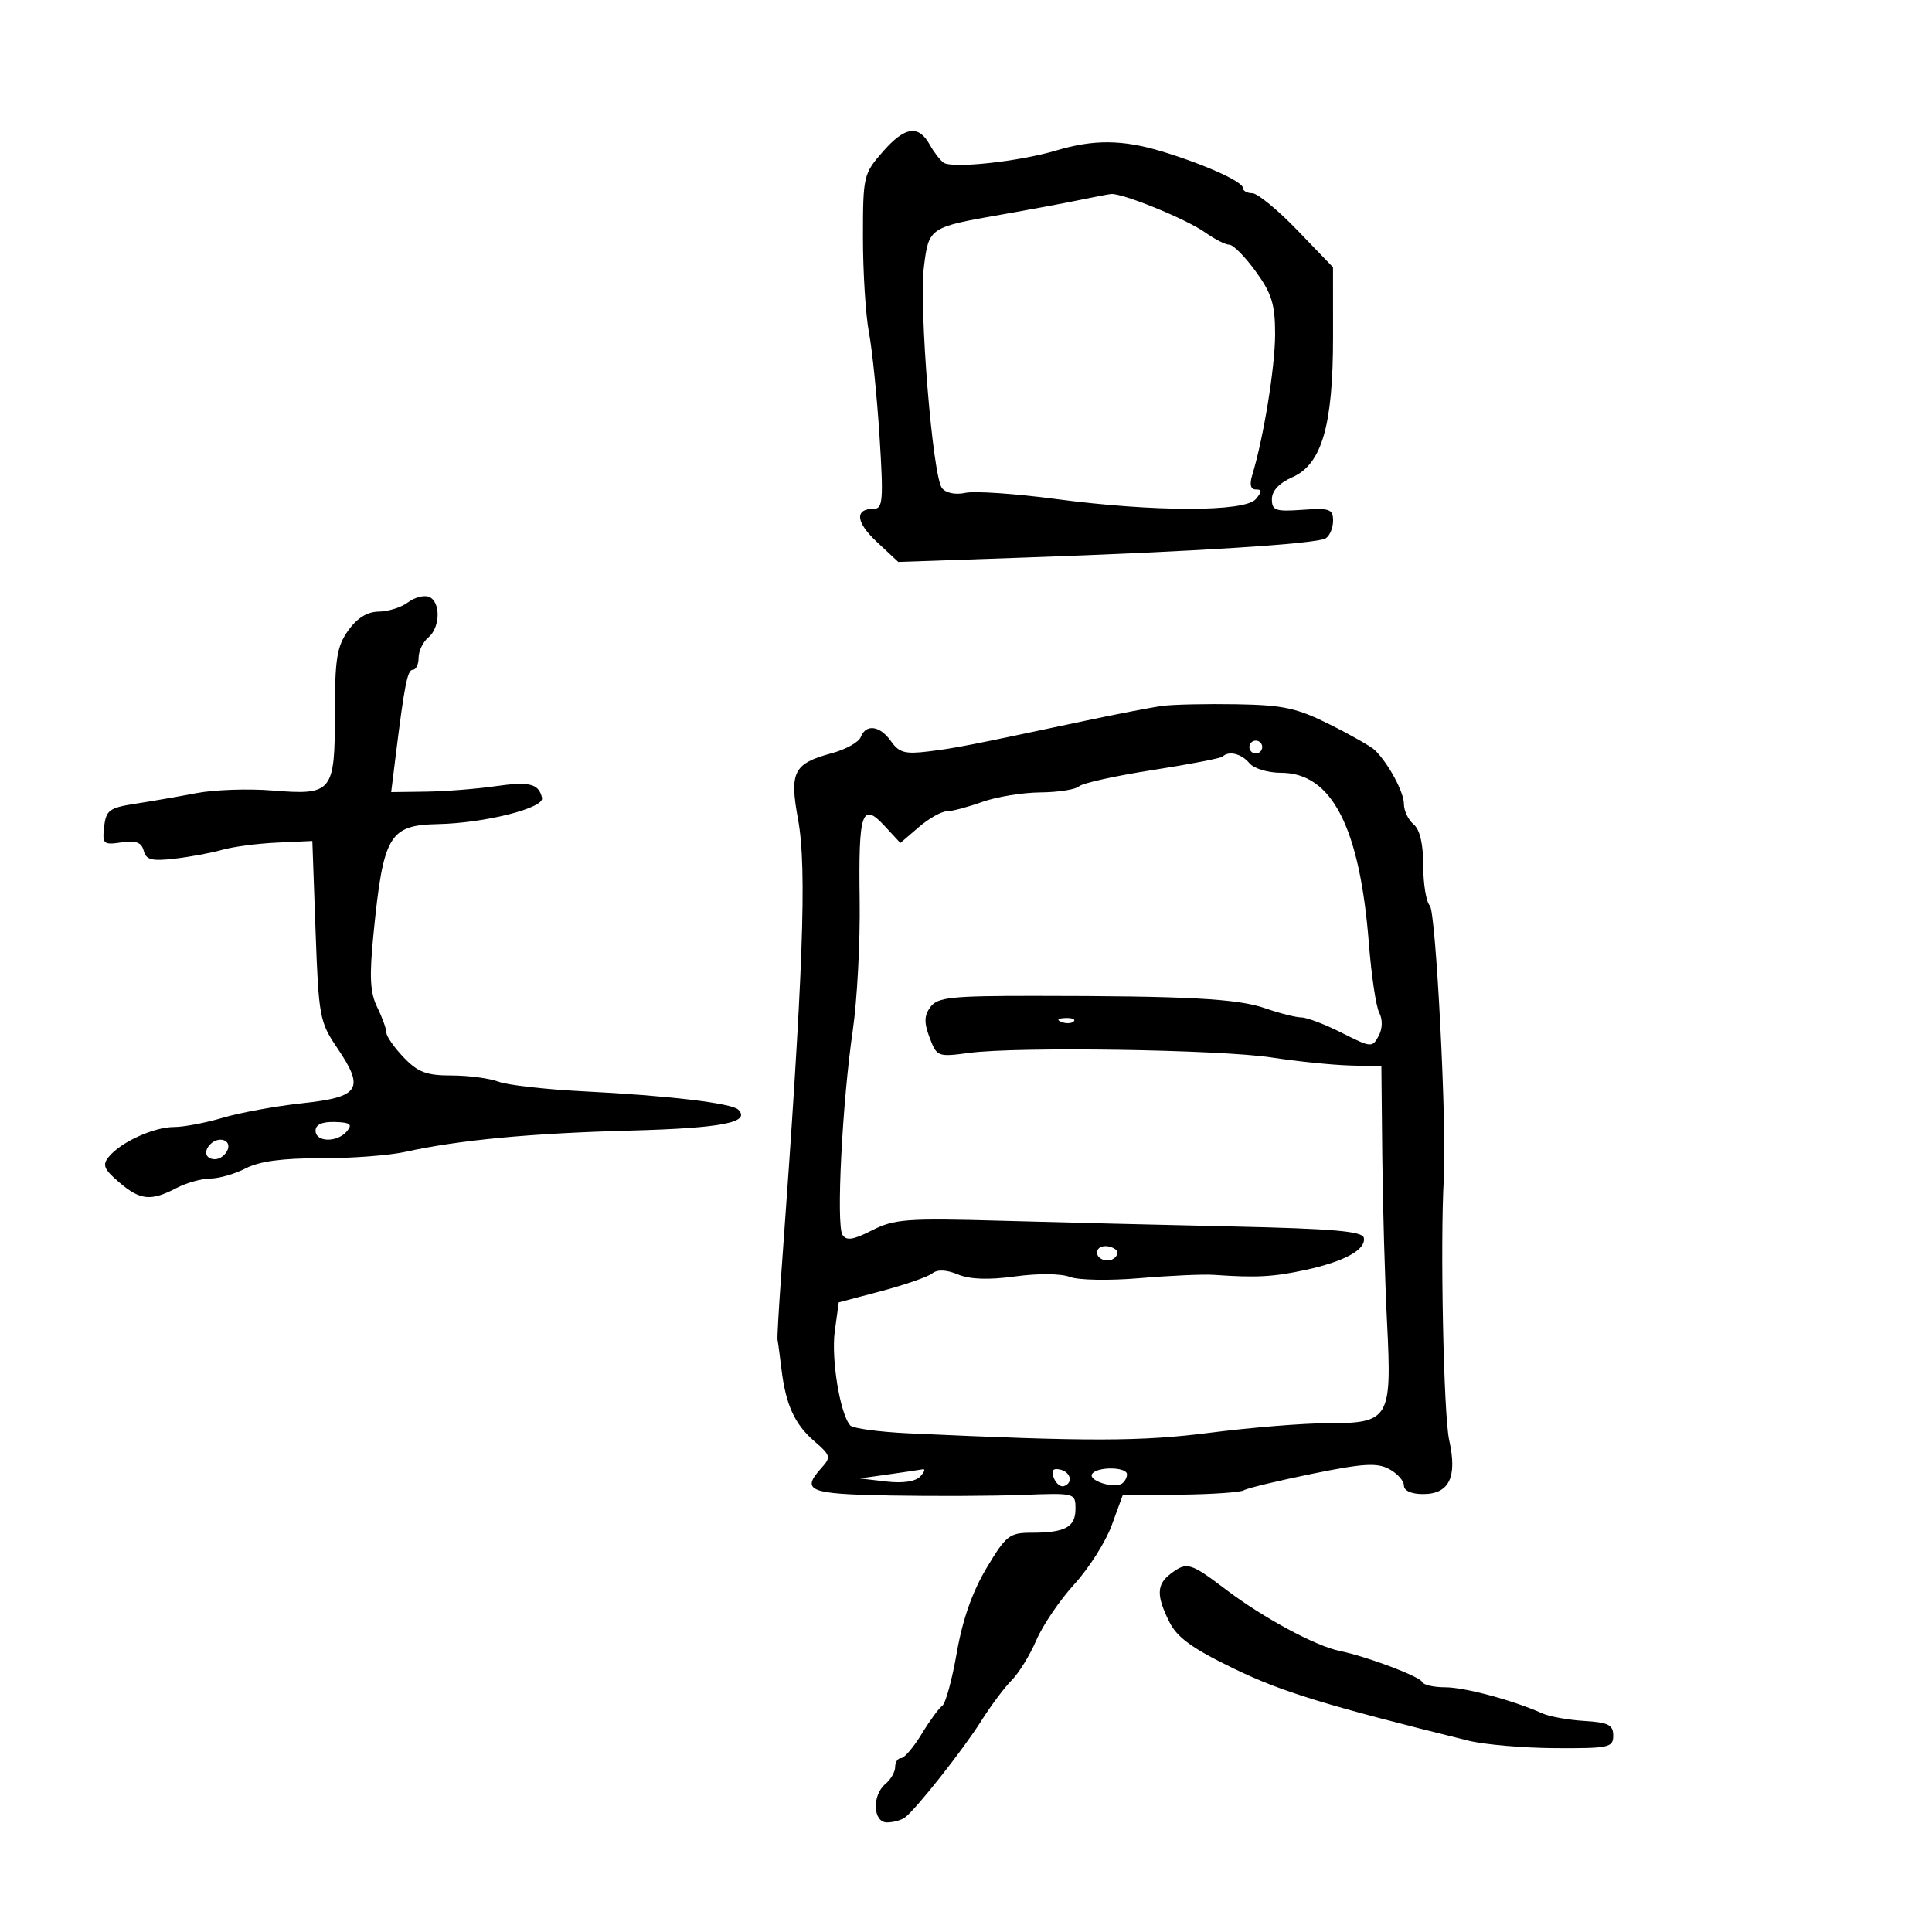 <svg xmlns="http://www.w3.org/2000/svg" width="300" height="300" viewBox="0 0 300 300" version="1.1">
	<path d="M 137.144 23.489 C 134.075 26.984, 134 27.304, 134 36.898 C 134 42.304, 134.420 48.939, 134.932 51.643 C 135.445 54.347, 136.184 61.609, 136.575 67.780 C 137.199 77.648, 137.094 79, 135.701 79 C 132.679 79, 132.866 81.072, 136.166 84.155 L 139.484 87.255 158.992 86.578 C 185.482 85.658, 204.465 84.449, 205.851 83.592 C 206.483 83.202, 207 81.968, 207 80.851 C 207 79.047, 206.469 78.858, 202.250 79.160 C 198.053 79.460, 197.500 79.267, 197.500 77.500 C 197.500 76.212, 198.634 75.001, 200.685 74.098 C 205.256 72.085, 207.002 66.057, 206.994 52.312 L 206.989 41.500 201.453 35.750 C 198.408 32.587, 195.260 30, 194.458 30 C 193.656 30, 193 29.637, 193 29.192 C 193 28.207, 187.077 25.534, 180.425 23.516 C 174.327 21.666, 169.821 21.626, 164 23.370 C 158.237 25.097, 147.798 26.216, 146.500 25.247 C 145.950 24.836, 145.002 23.600, 144.393 22.500 C 142.643 19.340, 140.534 19.628, 137.144 23.489 M 167.500 31.084 C 165.300 31.542, 159.900 32.548, 155.500 33.319 C 144.318 35.278, 144.226 35.340, 143.472 41.375 C 142.680 47.719, 144.817 73.995, 146.272 75.794 C 146.894 76.563, 148.371 76.861, 149.909 76.528 C 151.334 76.220, 157.646 76.650, 163.936 77.484 C 179.185 79.505, 193.329 79.513, 195 77.500 C 195.987 76.310, 195.989 76, 195.006 76 C 194.184 76, 193.998 75.242, 194.453 73.750 C 196.210 67.985, 197.998 56.970, 197.999 51.900 C 198 47.261, 197.484 45.588, 194.994 42.150 C 193.340 39.868, 191.497 38, 190.898 38 C 190.299 38, 188.589 37.131, 187.097 36.069 C 184.199 34.006, 174.161 29.919, 172.500 30.126 C 171.950 30.194, 169.700 30.625, 167.500 31.084 M 63.347 93.537 C 62.331 94.307, 60.293 94.951, 58.818 94.968 C 57.022 94.990, 55.453 95.959, 54.068 97.904 C 52.310 100.374, 52 102.302, 52 110.782 C 52 123.073, 51.648 123.504, 42.225 122.743 C 38.526 122.444, 33.250 122.630, 30.500 123.156 C 27.750 123.682, 23.475 124.425, 21 124.807 C 16.982 125.426, 16.465 125.808, 16.172 128.375 C 15.865 131.056, 16.046 131.220, 18.853 130.808 C 21.107 130.477, 21.977 130.803, 22.317 132.103 C 22.688 133.523, 23.568 133.747, 27.136 133.332 C 29.536 133.052, 32.850 132.435, 34.500 131.960 C 36.150 131.485, 39.975 130.982, 43 130.841 L 48.500 130.586 49 144.543 C 49.476 157.824, 49.637 158.702, 52.337 162.680 C 56.682 169.083, 55.898 170.348, 46.991 171.303 C 42.871 171.745, 37.311 172.758, 34.635 173.553 C 31.960 174.349, 28.541 175, 27.039 175 C 23.913 175, 18.815 177.313, 16.928 179.587 C 15.849 180.887, 16.094 181.517, 18.478 183.566 C 21.759 186.385, 23.408 186.557, 27.364 184.494 C 28.940 183.672, 31.325 183, 32.664 183 C 34.003 183, 36.480 182.286, 38.167 181.414 C 40.281 180.320, 43.895 179.835, 49.791 179.851 C 54.497 179.864, 60.406 179.420, 62.923 178.863 C 71.268 177.019, 82.320 175.973, 97.880 175.554 C 112.102 175.171, 116.625 174.292, 114.632 172.299 C 113.627 171.294, 103.661 170.113, 90.721 169.467 C 84.793 169.171, 78.802 168.495, 77.406 167.964 C 76.011 167.434, 72.733 167, 70.122 167 C 66.225 167, 64.892 166.497, 62.687 164.195 C 61.209 162.653, 60 160.922, 60 160.349 C 60 159.776, 59.359 158.001, 58.576 156.404 C 57.459 154.126, 57.335 151.669, 57.998 145 C 59.521 129.680, 60.432 128.129, 68 127.968 C 75.278 127.812, 84.551 125.474, 84.170 123.891 C 83.631 121.653, 82.252 121.322, 76.734 122.108 C 73.855 122.518, 69.080 122.887, 66.121 122.927 L 60.742 123 61.393 117.750 C 62.821 106.233, 63.263 104, 64.114 104 C 64.601 104, 65 103.155, 65 102.122 C 65 101.090, 65.675 99.685, 66.500 99 C 68.392 97.430, 68.454 93.388, 66.597 92.676 C 65.826 92.380, 64.363 92.767, 63.347 93.537 M 180.500 109.610 C 178.850 109.830, 173.450 110.871, 168.500 111.922 C 150.150 115.818, 148.409 116.159, 144.169 116.681 C 140.544 117.127, 139.598 116.871, 138.362 115.107 C 136.654 112.668, 134.460 112.360, 133.658 114.448 C 133.353 115.244, 131.332 116.372, 129.168 116.955 C 123.222 118.556, 122.562 119.851, 123.923 127.241 C 125.328 134.866, 124.736 150.978, 121.339 197.500 C 120.937 203, 120.666 207.744, 120.735 208.042 C 120.805 208.341, 121.075 210.366, 121.337 212.542 C 122.010 218.146, 123.382 221.151, 126.483 223.822 C 128.973 225.965, 129.058 226.278, 127.590 227.900 C 124.324 231.509, 125.513 231.991, 138.250 232.222 C 144.988 232.344, 154.213 232.302, 158.750 232.128 C 166.956 231.814, 167 231.826, 167 234.299 C 167 237.136, 165.401 238, 160.152 238 C 156.752 238, 156.214 238.424, 153.184 243.489 C 150.991 247.156, 149.460 251.511, 148.575 256.603 C 147.845 260.797, 146.832 264.514, 146.322 264.864 C 145.812 265.214, 144.369 267.188, 143.116 269.250 C 141.862 271.313, 140.424 273, 139.918 273 C 139.413 273, 139 273.620, 139 274.378 C 139 275.135, 138.325 276.315, 137.500 277 C 135.364 278.773, 135.540 283.004, 137.750 282.985 C 138.713 282.976, 139.950 282.639, 140.500 282.235 C 142.222 280.969, 149.554 271.694, 152.372 267.216 C 153.855 264.860, 155.981 262.019, 157.096 260.904 C 158.212 259.788, 159.935 256.985, 160.925 254.675 C 161.915 252.365, 164.571 248.455, 166.827 245.987 C 169.083 243.519, 171.694 239.404, 172.629 236.842 L 174.329 232.185 183.265 232.089 C 188.181 232.036, 192.629 231.729, 193.151 231.406 C 193.673 231.084, 198.443 229.933, 203.751 228.848 C 211.642 227.236, 213.821 227.101, 215.701 228.107 C 216.965 228.784, 218 229.937, 218 230.669 C 218 231.478, 219.163 232, 220.965 232 C 225.039 232, 226.316 229.372, 225.030 223.634 C 224.162 219.759, 223.612 192.967, 224.197 183 C 224.675 174.859, 222.967 141.567, 222.023 140.623 C 221.460 140.060, 221 137.270, 221 134.422 C 221 131.040, 220.480 128.813, 219.500 128 C 218.675 127.315, 218 125.894, 218 124.842 C 218 123.004, 215.627 118.590, 213.513 116.497 C 212.956 115.945, 209.800 114.145, 206.500 112.497 C 201.368 109.934, 199.270 109.479, 192 109.355 C 187.325 109.275, 182.150 109.390, 180.500 109.610 M 194 116 C 194 116.550, 194.450 117, 195 117 C 195.550 117, 196 116.550, 196 116 C 196 115.450, 195.550 115, 195 115 C 194.450 115, 194 115.450, 194 116 M 189.857 117.476 C 189.595 117.738, 184.683 118.684, 178.940 119.579 C 173.198 120.474, 168.072 121.609, 167.550 122.103 C 167.027 122.596, 164.327 123.020, 161.550 123.044 C 158.772 123.068, 154.700 123.736, 152.500 124.529 C 150.300 125.321, 147.825 125.977, 147 125.986 C 146.175 125.995, 144.220 127.104, 142.654 128.450 L 139.809 130.897 137.344 128.237 C 133.838 124.454, 133.290 126.097, 133.488 139.801 C 133.581 146.236, 133.100 155.325, 132.419 160 C 130.779 171.251, 129.825 190.181, 130.818 191.742 C 131.426 192.698, 132.487 192.536, 135.419 191.041 C 138.853 189.291, 140.822 189.144, 155.365 189.553 C 164.239 189.802, 180.500 190.205, 191.500 190.447 C 206.877 190.786, 211.563 191.189, 211.773 192.194 C 212.156 194.027, 208.810 195.874, 202.710 197.197 C 197.715 198.280, 195.079 198.421, 188.500 197.959 C 186.850 197.843, 181.675 198.074, 177 198.472 C 172.268 198.875, 167.448 198.790, 166.127 198.280 C 164.749 197.749, 161.185 197.716, 157.631 198.202 C 153.500 198.767, 150.613 198.668, 148.754 197.898 C 146.935 197.145, 145.573 197.090, 144.749 197.736 C 144.062 198.275, 140.517 199.507, 136.870 200.474 L 130.240 202.232 129.627 206.702 C 129.040 210.990, 130.448 219.583, 132.027 221.341 C 132.442 221.804, 136.544 222.356, 141.141 222.568 C 169.221 223.865, 177.156 223.848, 187.958 222.466 C 194.261 221.660, 202.403 221, 206.053 221 C 215.761 221, 216.140 220.368, 215.384 205.428 C 215.052 198.868, 214.717 187.222, 214.640 179.548 L 214.500 165.597 209.500 165.442 C 206.750 165.356, 201.350 164.802, 197.500 164.209 C 189.477 162.974, 157.954 162.491, 150.499 163.490 C 145.612 164.144, 145.473 164.090, 144.354 161.127 C 143.469 158.782, 143.496 157.704, 144.475 156.365 C 145.577 154.857, 147.662 154.635, 160.620 154.640 C 184.414 154.650, 192.167 155.066, 196.467 156.565 C 198.685 157.338, 201.211 157.977, 202.081 157.985 C 202.950 157.993, 205.776 159.071, 208.360 160.379 C 212.893 162.674, 213.095 162.692, 214.065 160.879 C 214.682 159.726, 214.722 158.324, 214.167 157.250 C 213.670 156.287, 212.948 151.463, 212.562 146.530 C 211.147 128.445, 206.806 120, 198.926 120 C 196.874 120, 194.694 119.336, 194 118.500 C 192.777 117.027, 190.796 116.537, 189.857 117.476 M 164.813 158.683 C 165.534 158.972, 166.397 158.936, 166.729 158.604 C 167.061 158.272, 166.471 158.036, 165.417 158.079 C 164.252 158.127, 164.015 158.364, 164.813 158.683 M 49 175.567 C 49 177.380, 52.391 177.439, 53.874 175.652 C 54.768 174.574, 54.392 174.287, 51.996 174.219 C 50.022 174.163, 49 174.623, 49 175.567 M 32.667 177.667 C 31.545 178.788, 31.923 180, 33.393 180 C 34.159 180, 35.045 179.325, 35.362 178.500 C 35.939 176.996, 33.951 176.382, 32.667 177.667 M 170.516 193.975 C 169.708 195.282, 172.009 196.391, 173.154 195.246 C 173.794 194.606, 173.602 194.061, 172.599 193.676 C 171.755 193.352, 170.817 193.487, 170.516 193.975 M 138 228.935 L 133.500 229.569 137.610 230.048 C 140.197 230.349, 142.156 230.058, 142.899 229.263 C 143.548 228.568, 143.724 228.068, 143.289 228.150 C 142.855 228.233, 140.475 228.586, 138 228.935 M 163.627 229.470 C 163.968 230.358, 164.675 230.942, 165.198 230.767 C 166.697 230.268, 166.267 228.534, 164.556 228.177 C 163.487 227.955, 163.199 228.356, 163.627 229.470 M 169.570 228.886 C 168.951 229.887, 172.900 231.180, 174.174 230.393 C 174.628 230.112, 175 229.459, 175 228.941 C 175 227.747, 170.303 227.700, 169.570 228.886 M 181.750 244.392 C 179.587 246.034, 179.546 247.783, 181.578 251.855 C 182.787 254.279, 185.146 255.982, 191.674 259.141 C 199.058 262.715, 205.841 264.797, 228 270.287 C 230.475 270.901, 236.550 271.424, 241.500 271.451 C 249.850 271.496, 250.500 271.355, 250.500 269.500 C 250.500 267.837, 249.742 267.454, 246 267.226 C 243.525 267.076, 240.600 266.549, 239.500 266.056 C 234.964 264.022, 227.437 262, 224.405 262 C 222.624 262, 221.017 261.631, 220.833 261.181 C 220.482 260.318, 212.249 257.218, 208 256.349 C 204.258 255.584, 196.150 251.209, 190.408 246.859 C 184.797 242.608, 184.291 242.463, 181.750 244.392" stroke="none" fill="black" fill-rule="evenodd"/>
</svg>